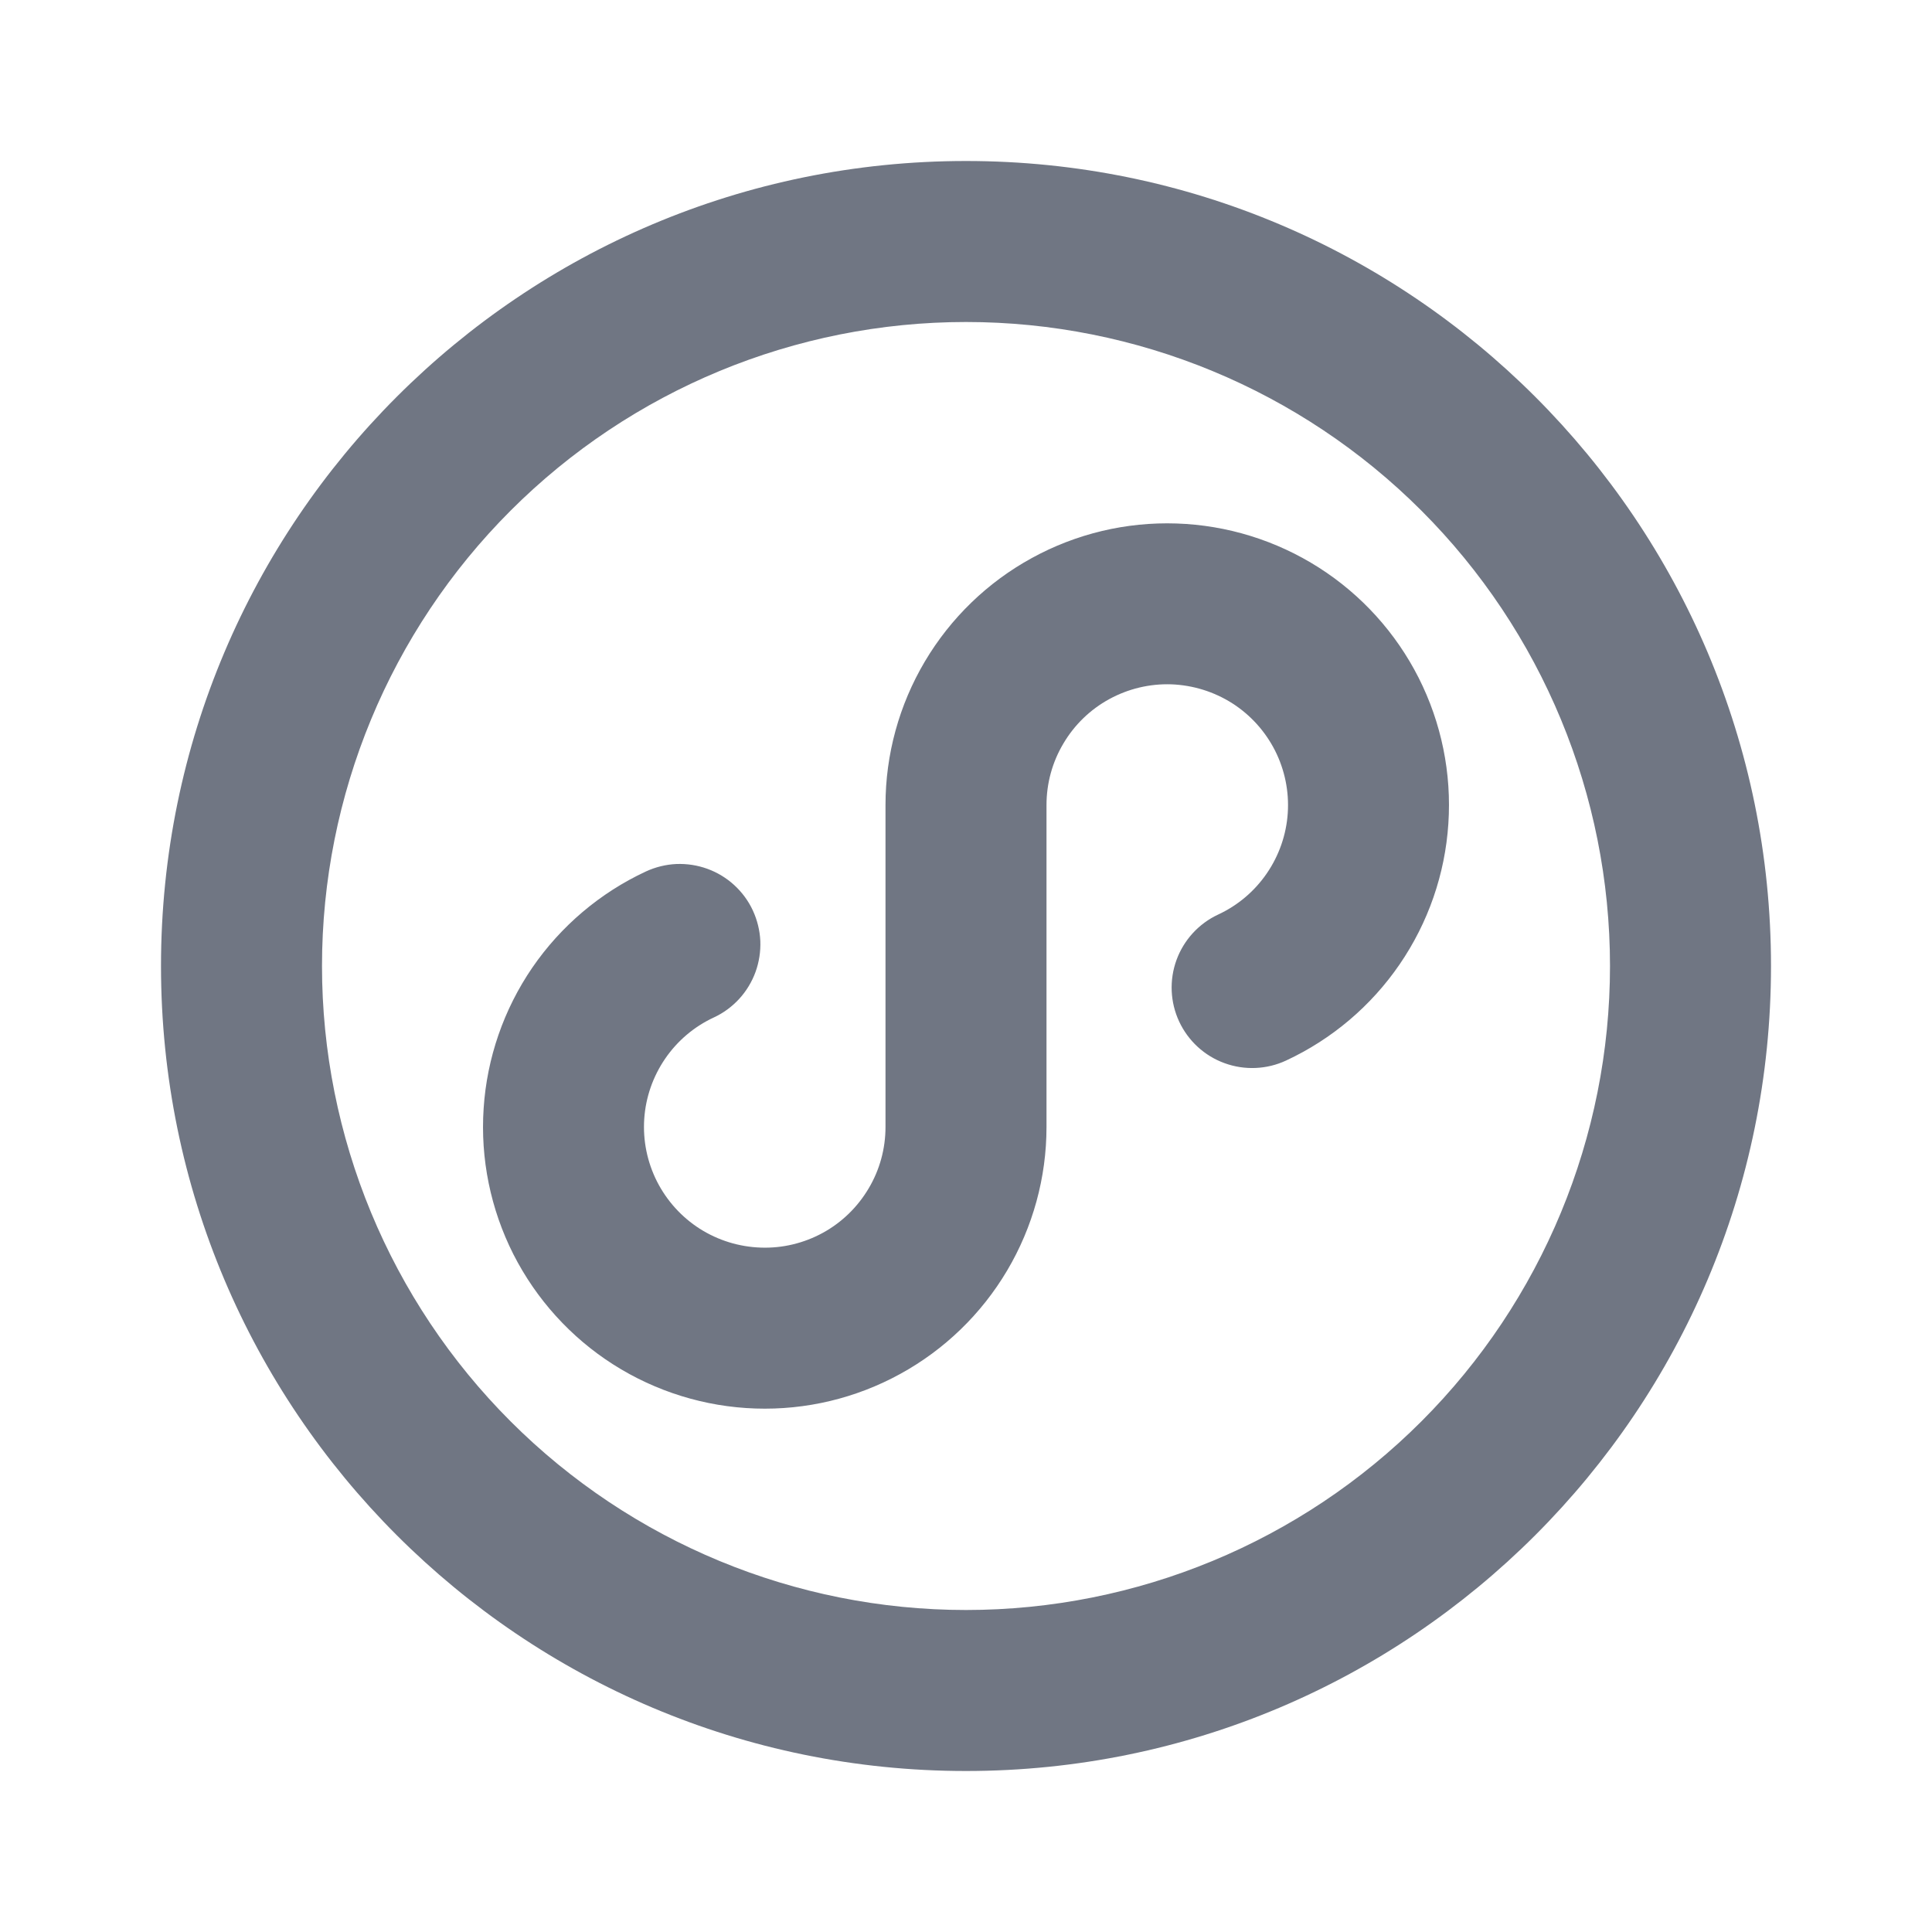 <svg width="24" height="24" viewBox="0 0 24 24" fill="none" xmlns="http://www.w3.org/2000/svg">
<path d="M12 22C6.477 22 2 17.523 2 12C2 6.477 6.477 2 12 2C17.523 2 22 6.477 22 12C22 17.523 17.523 22 12 22ZM12 20C14.122 20 16.157 19.157 17.657 17.657C19.157 16.157 20 14.122 20 12C20 9.878 19.157 7.843 17.657 6.343C16.157 4.843 14.122 4 12 4C9.878 4 7.843 4.843 6.343 6.343C4.843 7.843 4 9.878 4 12C4 14.122 4.843 16.157 6.343 17.657C7.843 19.157 9.878 20 12 20ZM13 14C13 14.627 12.831 15.243 12.511 15.783C12.191 16.323 11.732 16.767 11.182 17.068C10.632 17.37 10.011 17.518 9.384 17.497C8.757 17.476 8.147 17.287 7.618 16.95C7.089 16.613 6.661 16.139 6.377 15.58C6.094 15.02 5.966 14.394 6.008 13.768C6.049 13.142 6.258 12.539 6.612 12.021C6.967 11.504 7.454 11.091 8.023 10.826C8.142 10.771 8.271 10.739 8.402 10.733C8.533 10.728 8.664 10.748 8.788 10.793C8.911 10.838 9.024 10.906 9.121 10.995C9.218 11.084 9.297 11.191 9.352 11.31C9.407 11.429 9.439 11.558 9.445 11.689C9.45 11.82 9.43 11.951 9.385 12.075C9.34 12.198 9.271 12.312 9.183 12.408C9.094 12.505 8.987 12.584 8.868 12.639C8.624 12.752 8.415 12.929 8.263 13.151C8.111 13.373 8.021 13.631 8.003 13.899C7.985 14.168 8.04 14.436 8.161 14.676C8.283 14.916 8.466 15.119 8.693 15.264C8.92 15.408 9.181 15.489 9.45 15.498C9.718 15.508 9.985 15.444 10.221 15.315C10.457 15.186 10.653 14.995 10.79 14.764C10.928 14.533 11 14.269 11 14V10C11 9.373 11.169 8.757 11.489 8.217C11.809 7.677 12.268 7.233 12.818 6.932C13.368 6.63 13.989 6.482 14.616 6.503C15.243 6.524 15.853 6.713 16.382 7.05C16.911 7.387 17.34 7.861 17.623 8.42C17.906 8.98 18.034 9.606 17.992 10.232C17.951 10.858 17.742 11.461 17.387 11.979C17.033 12.496 16.546 12.909 15.977 13.174C15.737 13.286 15.461 13.298 15.212 13.207C14.963 13.117 14.76 12.93 14.648 12.69C14.536 12.45 14.524 12.175 14.615 11.925C14.706 11.676 14.892 11.473 15.132 11.361C15.376 11.248 15.585 11.071 15.737 10.849C15.889 10.627 15.979 10.369 15.997 10.101C16.015 9.832 15.96 9.564 15.839 9.324C15.717 9.084 15.534 8.881 15.307 8.736C15.08 8.592 14.819 8.511 14.55 8.501C14.281 8.492 14.015 8.556 13.779 8.685C13.543 8.814 13.347 9.004 13.21 9.236C13.072 9.467 13 9.731 13 10V14Z" fill="#707683"/>
</svg>
